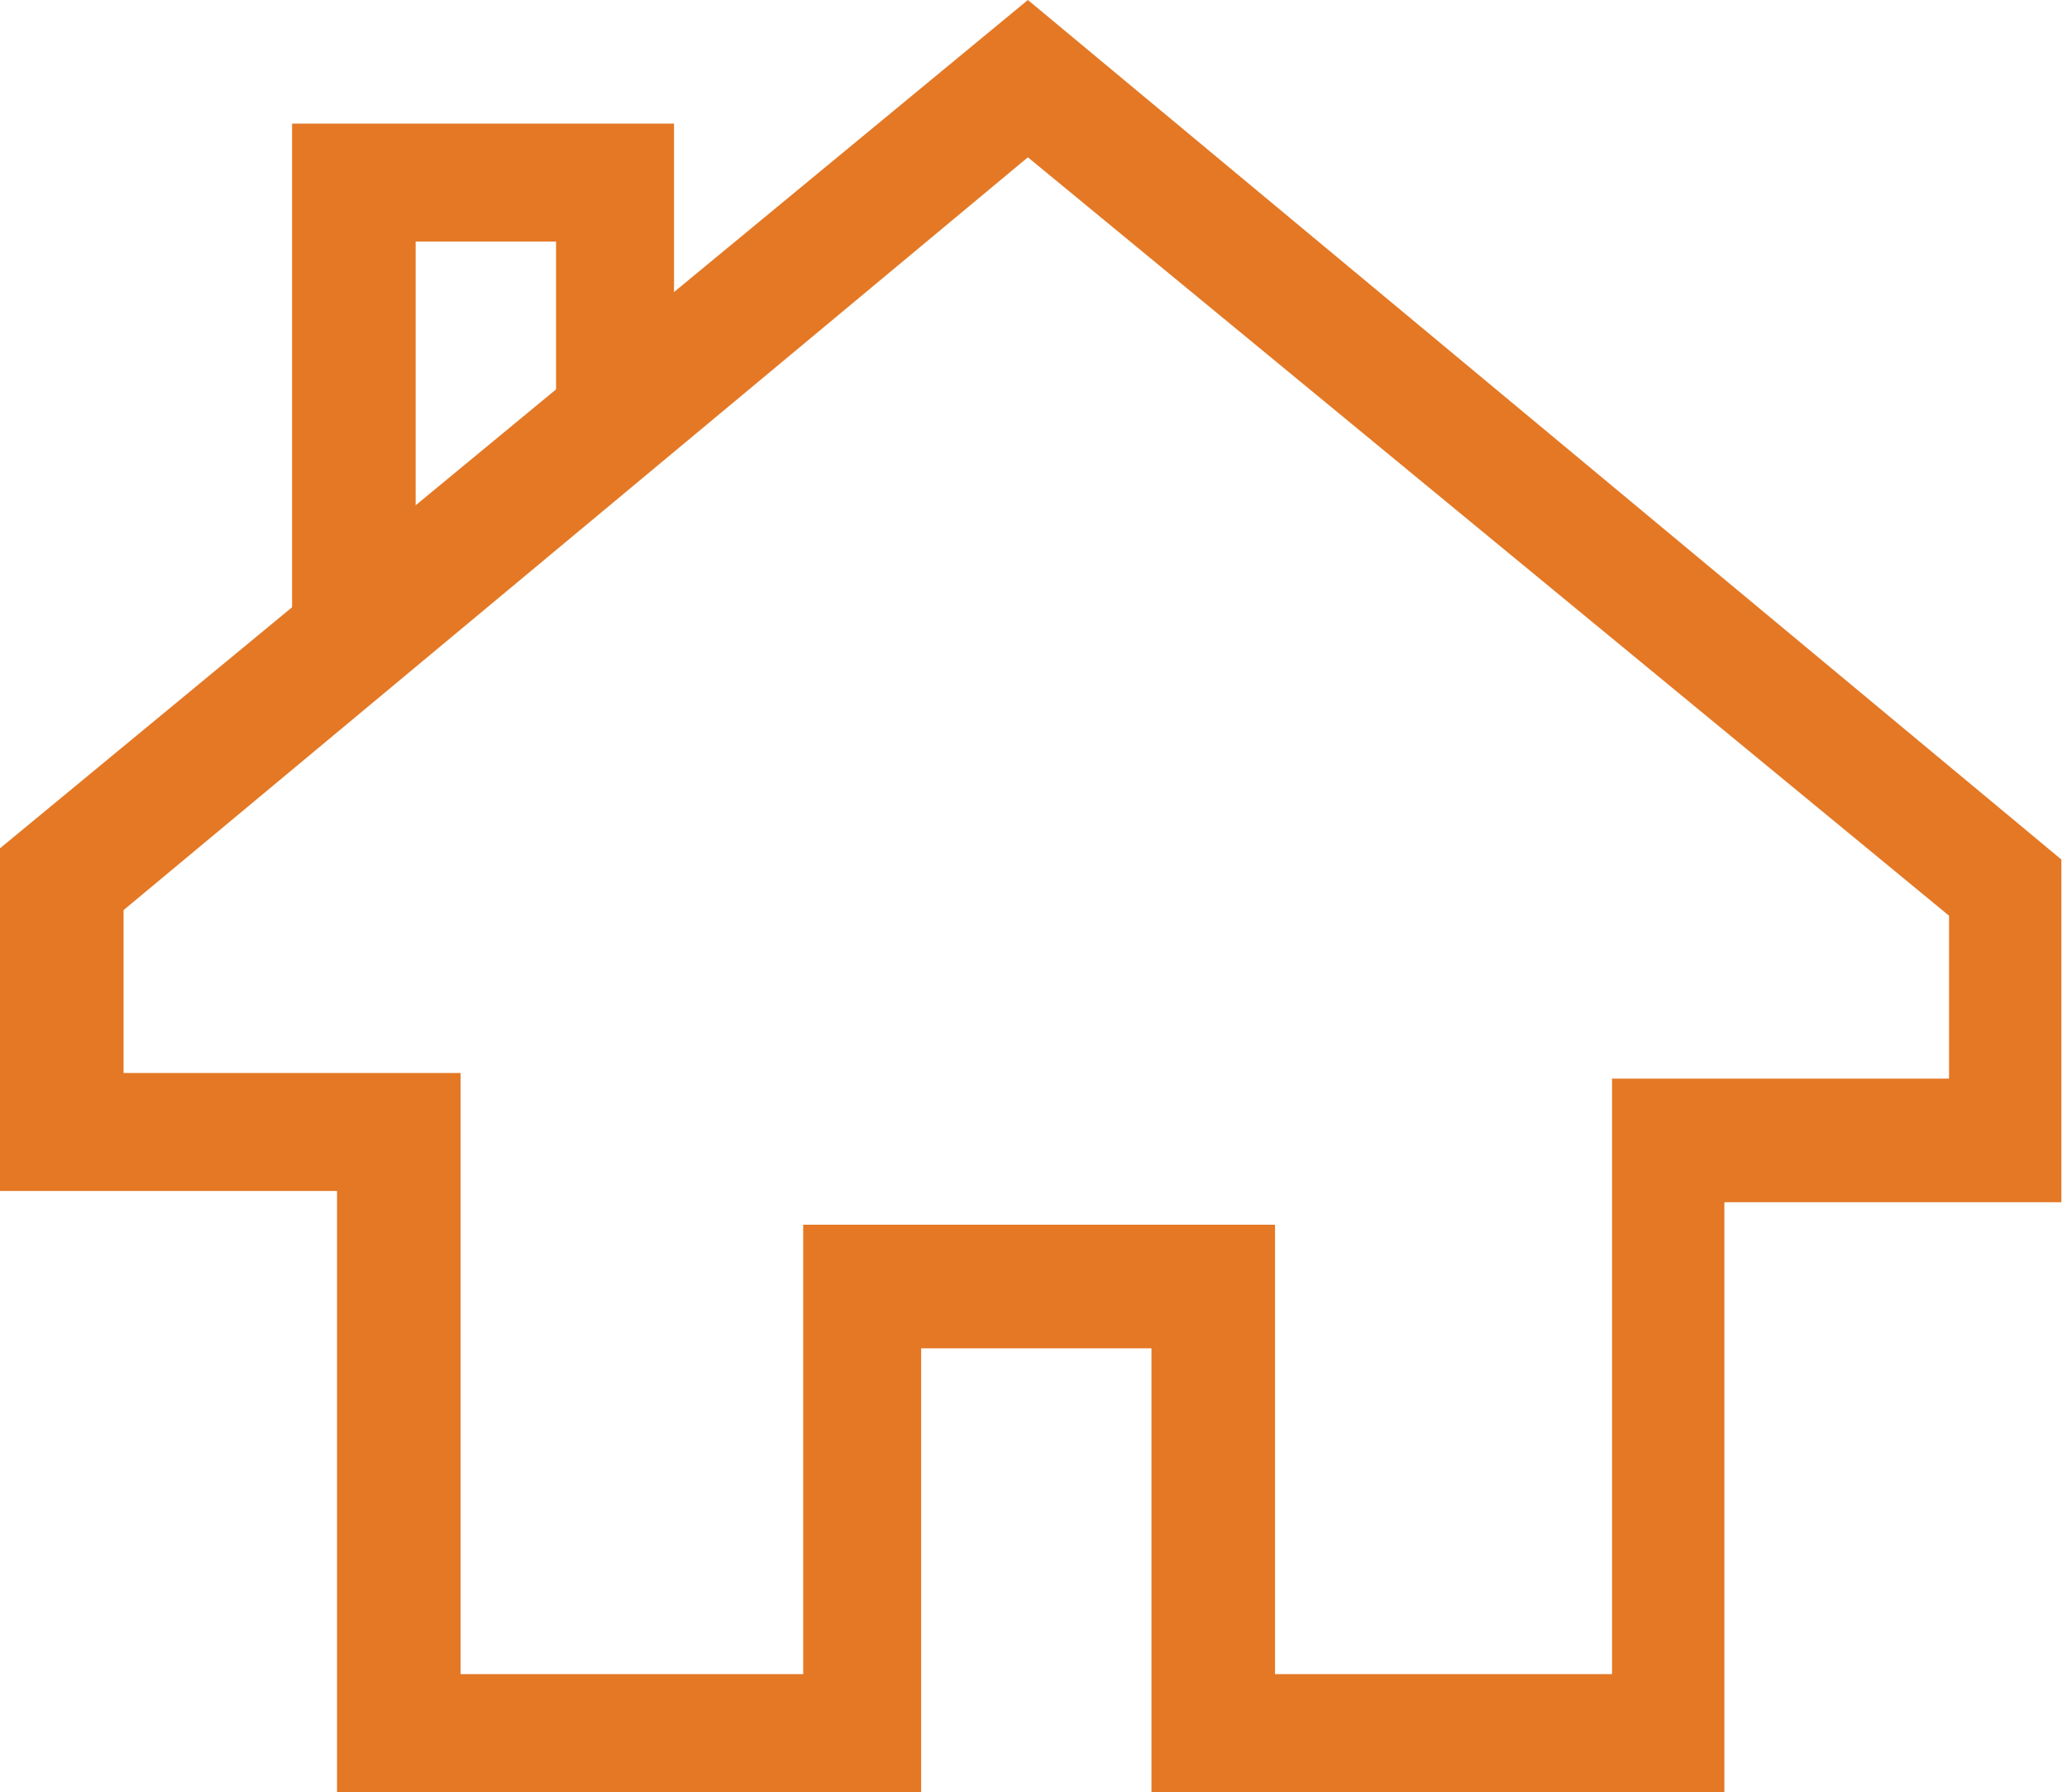 <?xml version="1.0" encoding="utf-8"?>
<!-- Generator: Adobe Illustrator 18.1.1, SVG Export Plug-In . SVG Version: 6.00 Build 0)  -->
<svg version="1.1" id="Layer_1" xmlns="http://www.w3.org/2000/svg" xmlns:xlink="http://www.w3.org/1999/xlink" x="0px" y="0px"
	 viewBox="0 0 36.8 31.9" enable-background="new 0 0 36.8 31.9" xml:space="preserve">
<g>
	<g>
		<path fill="#E47825" d="M30.8,32H20.5v-8h-4.1l0,8H6L6,21.2l-6,0v-6.1L18.3,0l18.4,15.3v6.1l-6,0V32z M22.7,29.8h6l0-10.6l6,0
			v-2.9L18.3,2.8L2.2,16.2v2.9l6,0l0,10.7h6.1l0-8h8.4V29.8z"/>
	</g>
	<g>
		<polygon fill="#E47825" points="7.4,11.6 5.2,11.6 5.2,2.2 12,2.2 12,7.8 9.9,8.3 9.9,4.3 7.4,4.3 		"/>
	</g>
</g>
</svg>
